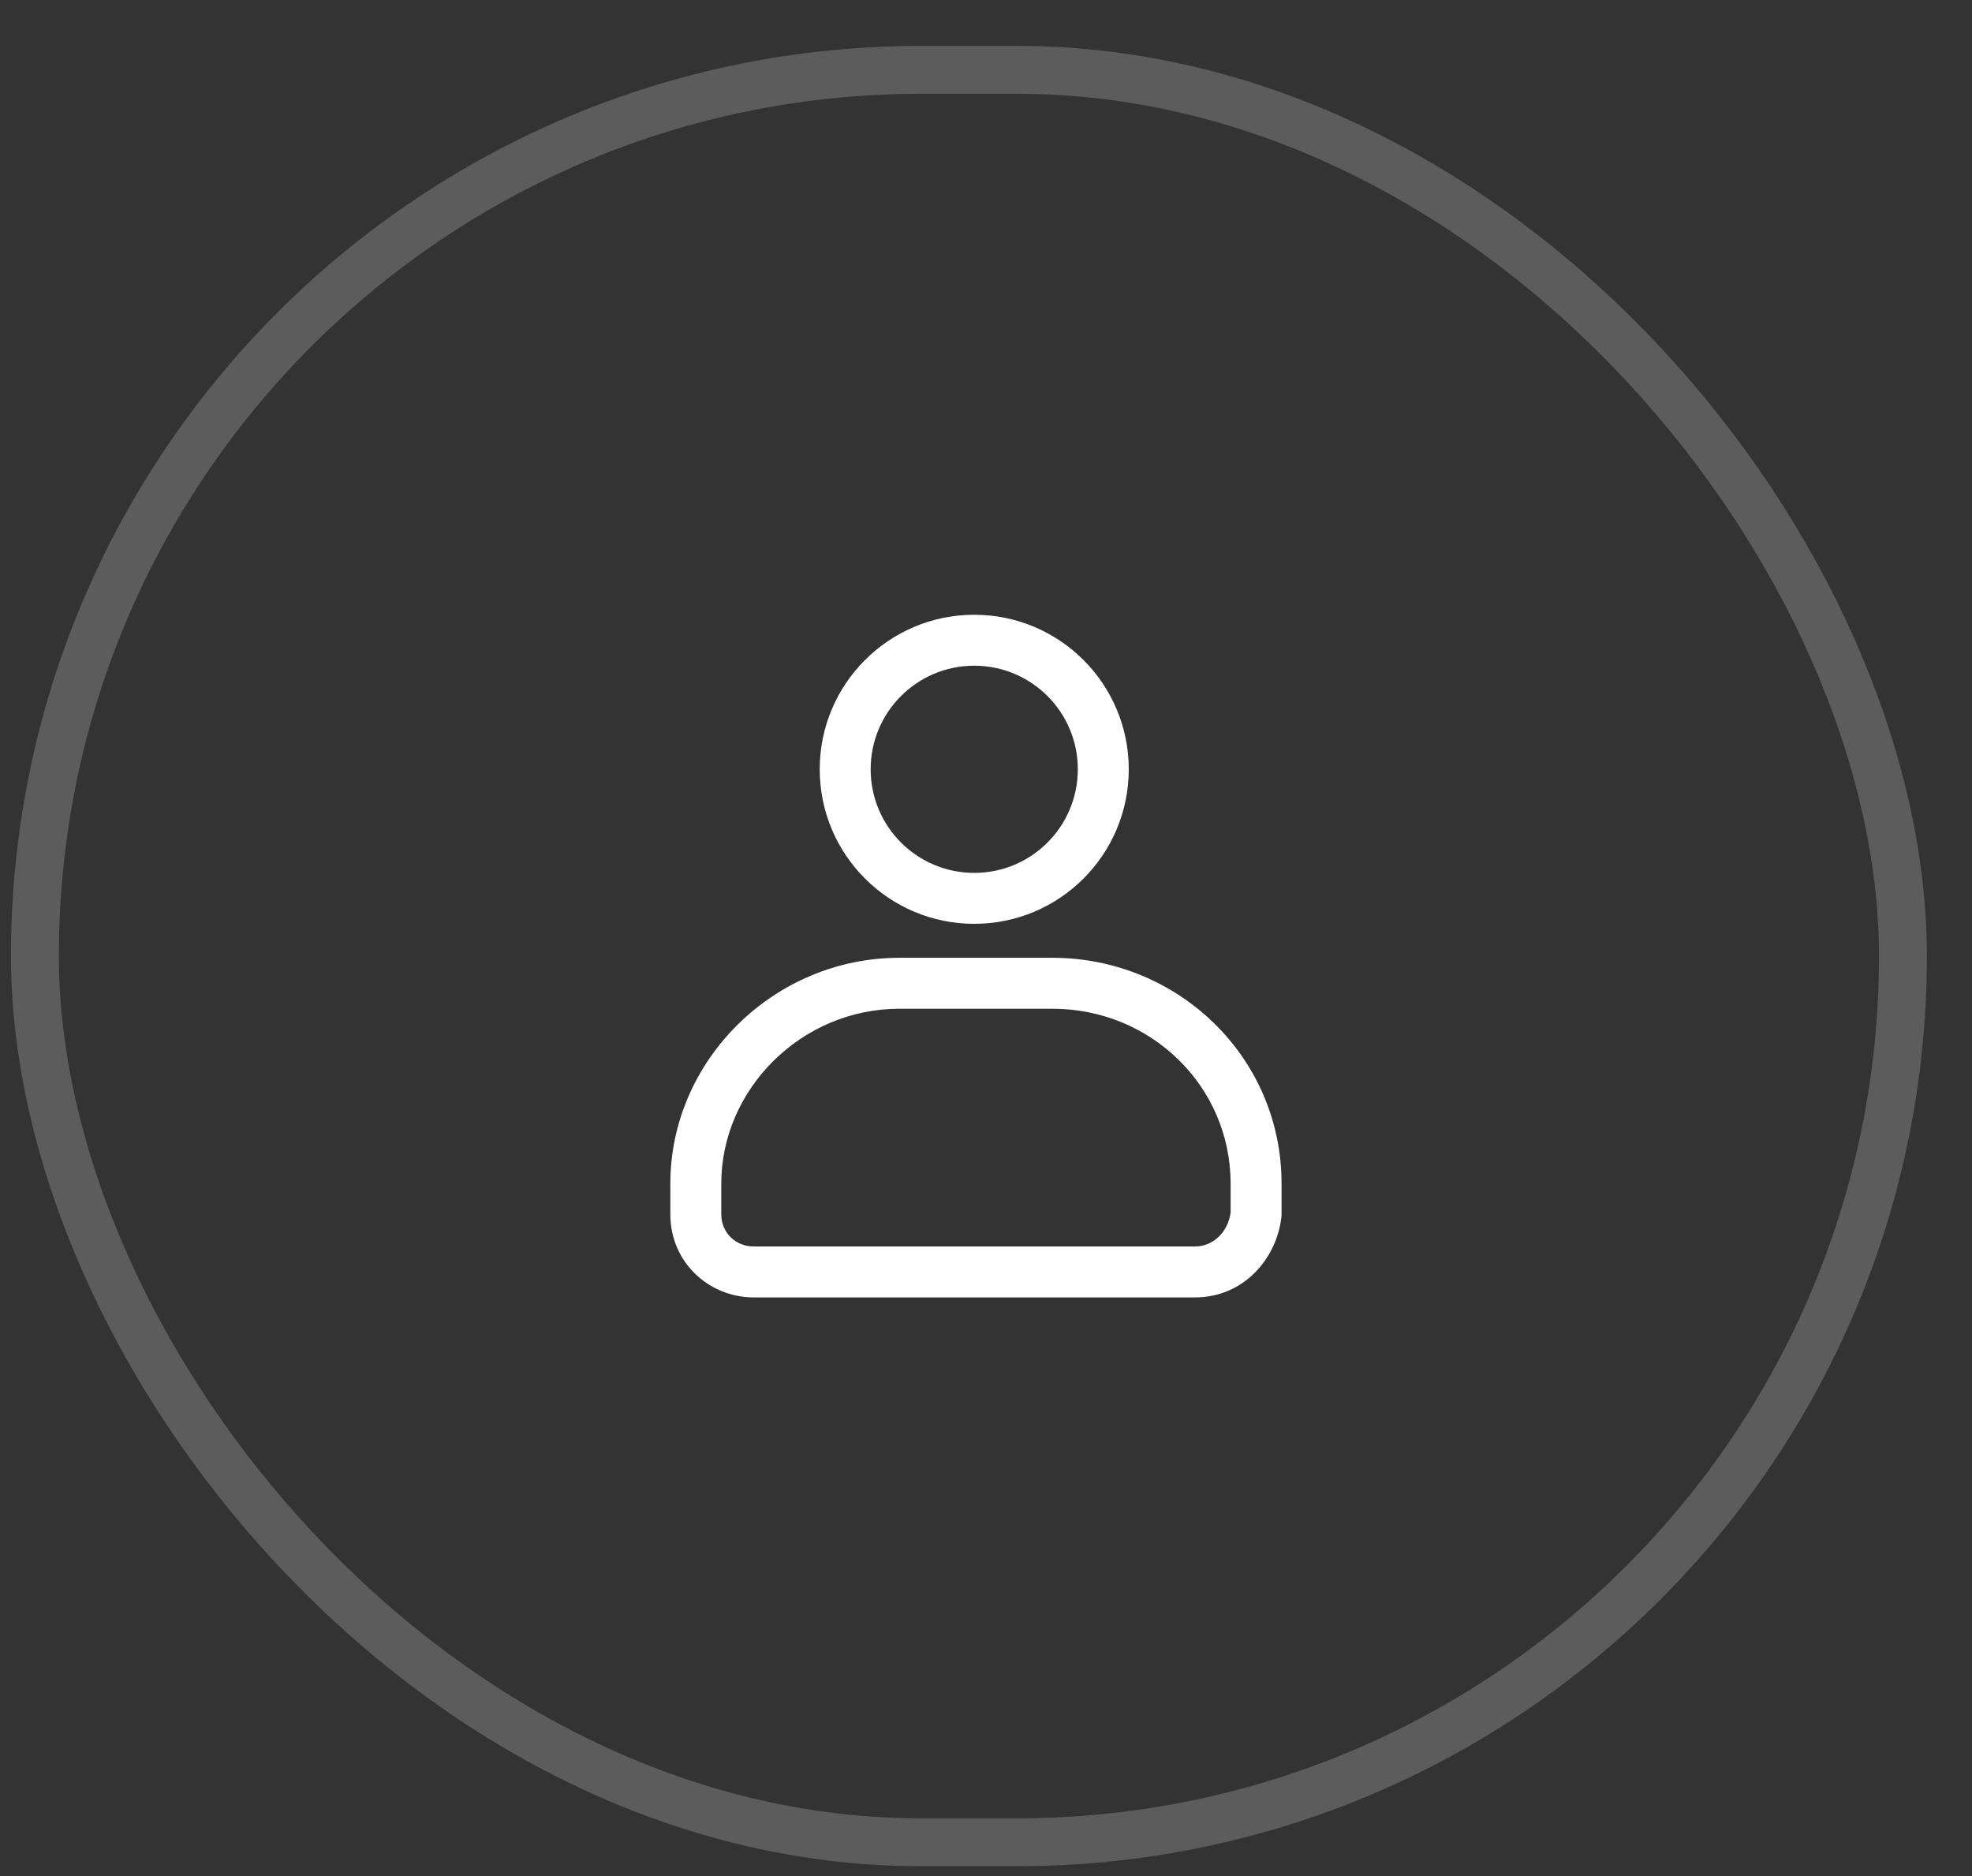 <svg width="41" height="39" viewBox="0 0 41 39" fill="none" xmlns="http://www.w3.org/2000/svg">
<rect x="0" y="0" width="41" height="39" fill="#333333" stroke="none"/>
<rect x="0.726" y="1.452" width="38.838" height="36.846" rx="18.423" stroke="white" stroke-opacity="0.2" stroke-width="0.996"/>
<g clip-path="url(#clip0_3_1217)">
<path fill-rule="evenodd" clip-rule="evenodd" d="M18.102 15.992C18.102 14.803 19.066 13.839 20.256 13.839C21.445 13.839 22.409 14.803 22.409 15.992C22.409 17.182 21.445 18.146 20.256 18.146C19.066 18.146 18.102 17.182 18.102 15.992ZM20.256 12.78C18.482 12.78 17.043 14.218 17.043 15.992C17.043 17.767 18.482 19.205 20.256 19.205C22.03 19.205 23.468 17.767 23.468 15.992C23.468 14.218 22.03 12.78 20.256 12.78ZM14.996 24.606C14.996 22.645 16.659 20.97 18.702 20.97H21.879C23.928 20.97 25.586 22.58 25.586 24.606V25.209C25.529 25.616 25.222 25.912 24.845 25.912H15.666C15.303 25.912 14.996 25.635 14.996 25.241V24.606ZM18.702 19.911C16.086 19.911 13.937 22.048 13.937 24.606V25.241C13.937 26.26 14.759 26.971 15.666 26.971H24.845C25.871 26.971 26.547 26.149 26.642 25.3C26.644 25.28 26.645 25.261 26.645 25.241V24.606C26.645 21.972 24.49 19.911 21.879 19.911H18.702Z" fill="white"/>
</g>
<defs>
<clipPath id="clip0_3_1217">
<rect width="14.938" height="14.938" fill="white" transform="translate(12.676 12.407)"/>
</clipPath>
</defs>
</svg>
